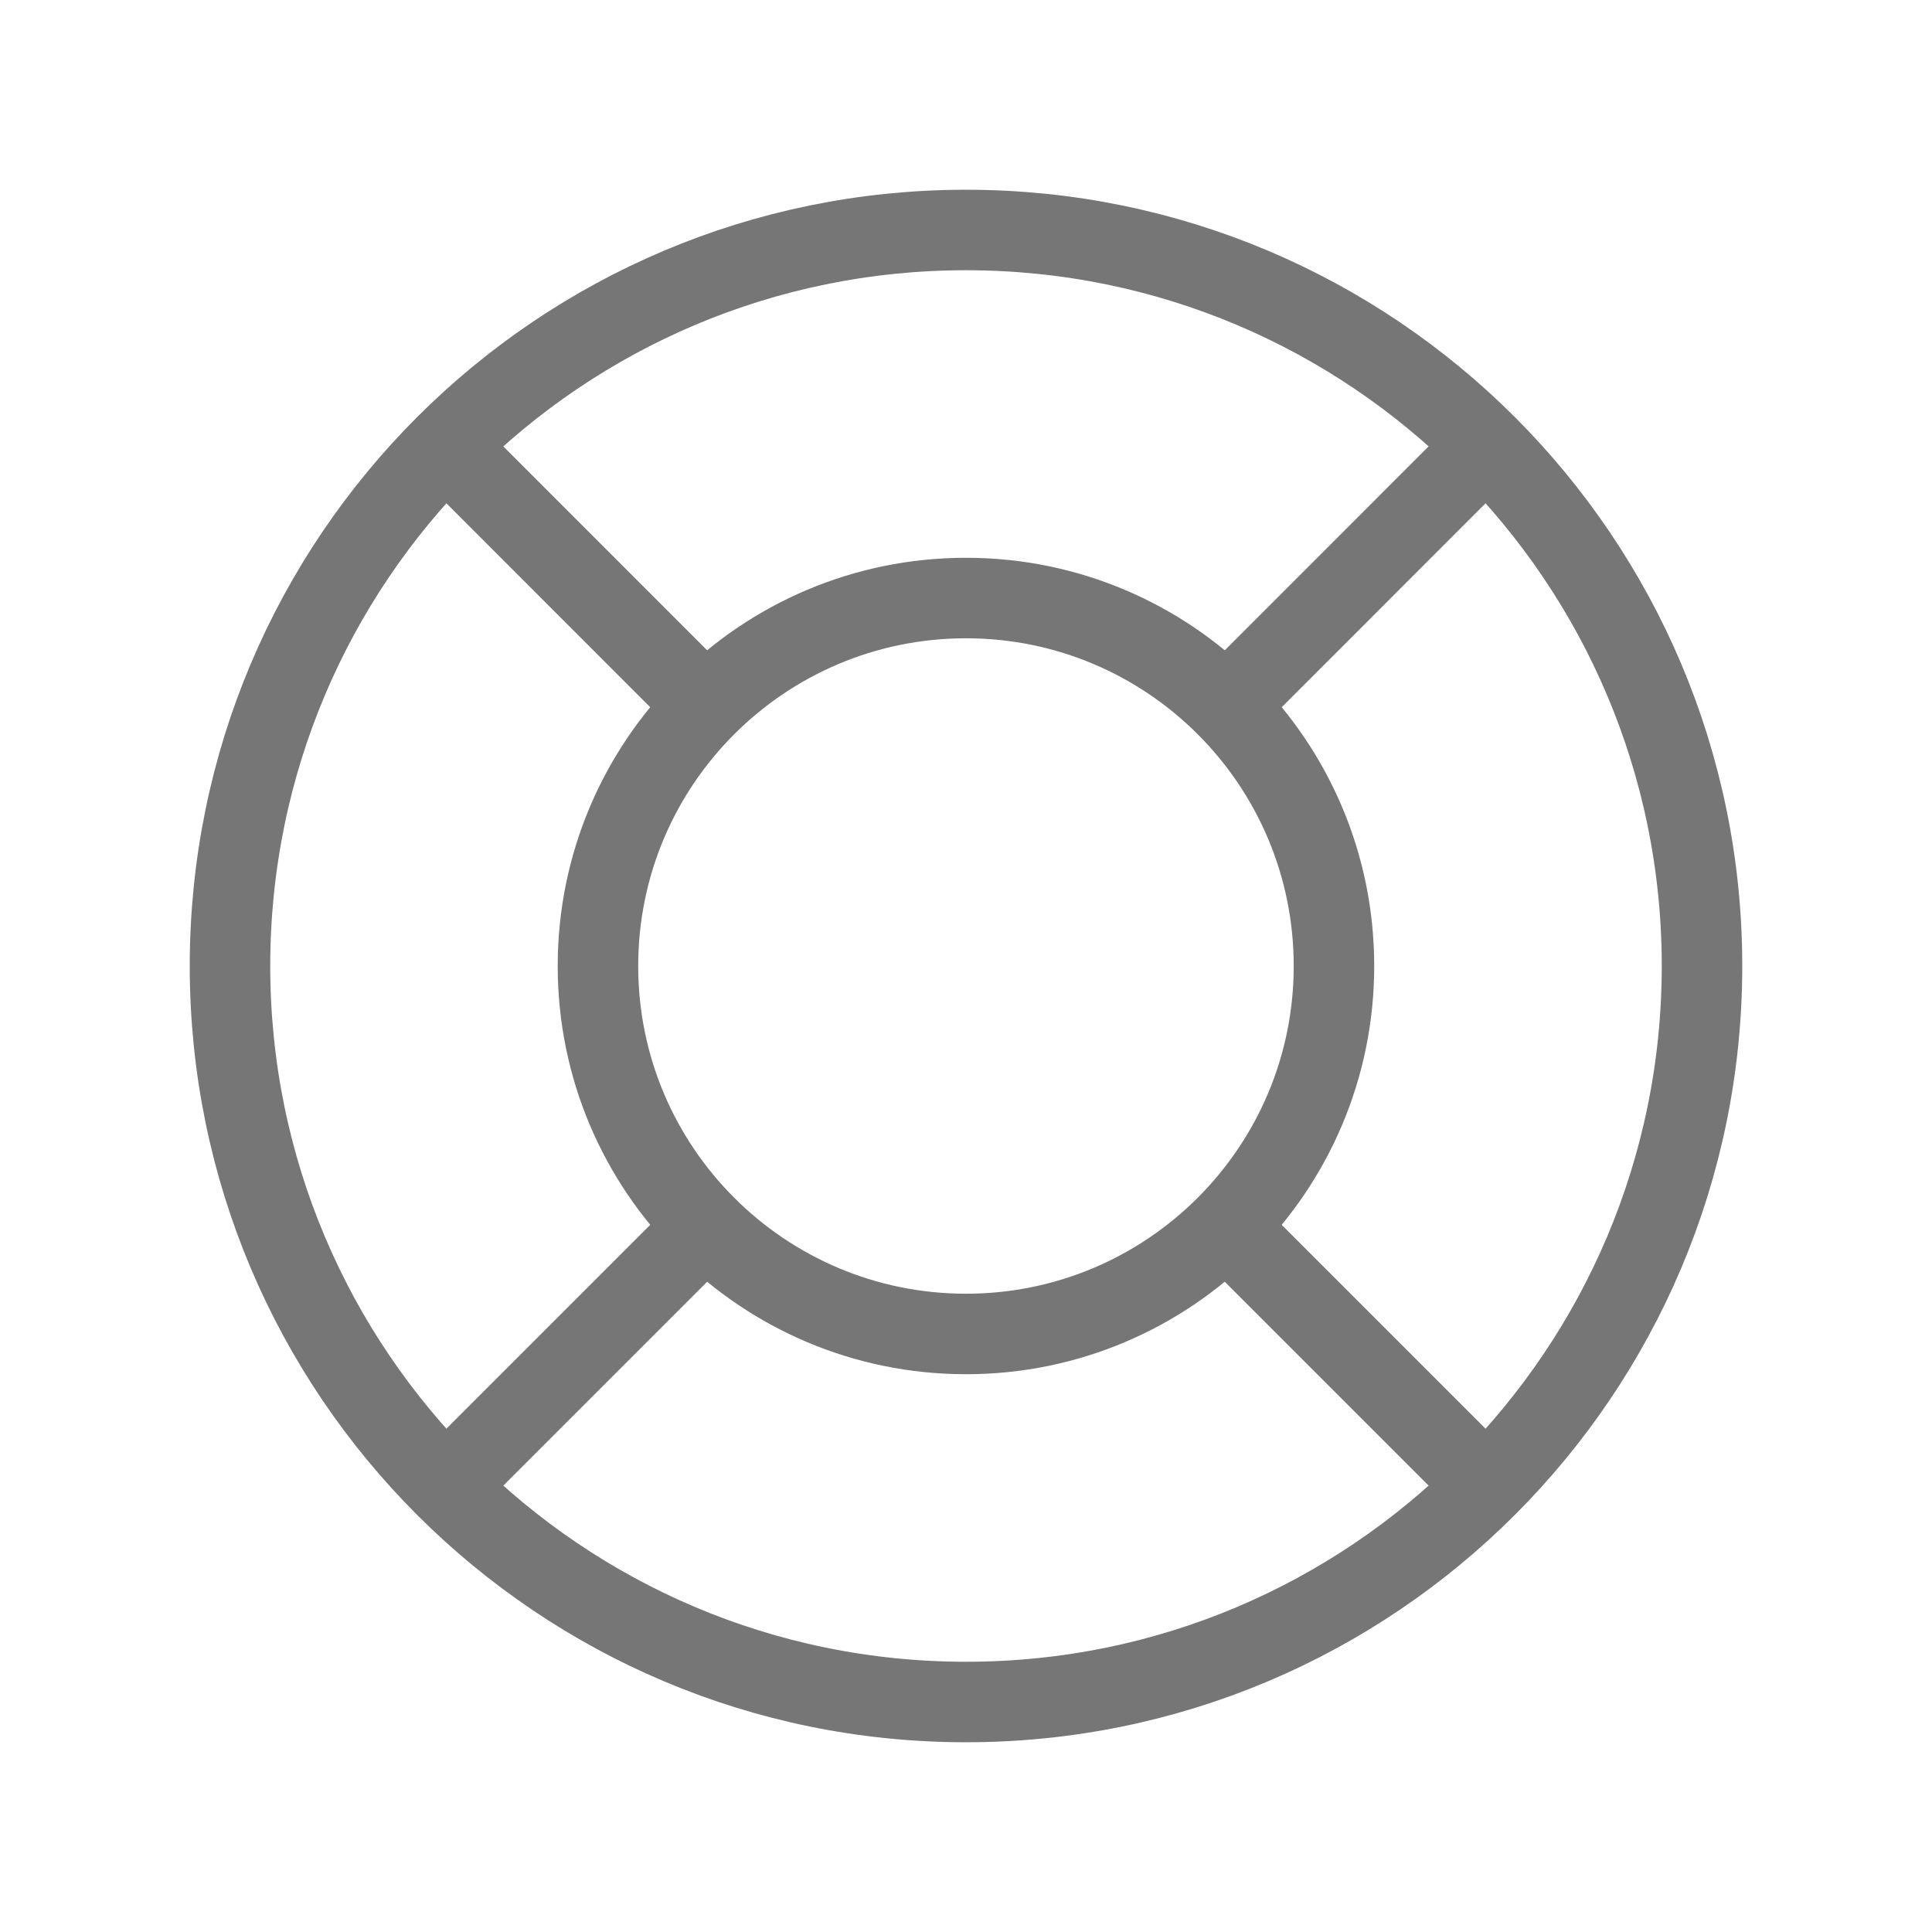 <svg width="24" height="24" viewBox="0 0 24 24" fill="none" xmlns="http://www.w3.org/2000/svg">
<path d="M12 21.143C17.049 21.143 21.143 17.049 21.143 12C21.143 6.951 17.049 2.857 12 2.857C6.95 2.857 2.857 6.951 2.857 12C2.857 17.049 6.95 21.143 12 21.143Z" stroke="#767676" stroke-linecap="round" stroke-linejoin="round"/>
<path d="M12 16.571C14.524 16.571 16.571 14.525 16.571 12C16.571 9.475 14.524 7.429 12 7.429C9.475 7.429 7.428 9.475 7.428 12C7.428 14.525 9.475 16.571 12 16.571Z" stroke="#767676" stroke-linecap="round" stroke-linejoin="round"/>
<path d="M15.428 8.572L18.285 5.714M15.428 15.429L18.285 18.286M8.571 15.429L5.714 18.286M8.571 8.572L5.714 5.714" stroke="#767676" stroke-linecap="round" stroke-linejoin="round"/>
</svg>
